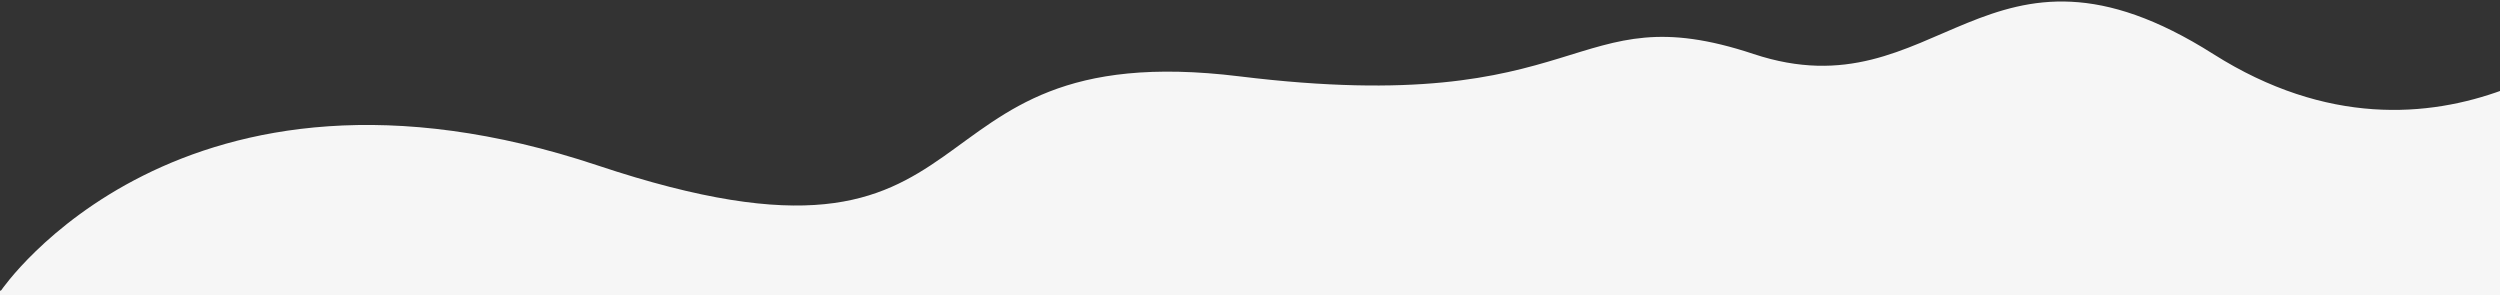 <svg width="1600" height="189" viewBox="0 0 1600 189" fill="none" xmlns="http://www.w3.org/2000/svg">
<rect x="0" y="0" width="1600" height="189" fill="#333333" stroke="none"/>
<path id="Path 4" fill-rule="evenodd" clip-rule="evenodd" d="M0.828 185.735C0.828 185.735 115.5 16.86 382.57 105.906C649.641 194.953 567.852 21.211 793.273 48.867C1018.7 76.524 1003.88 -4.765 1122.27 34.555C1240.66 73.875 1270.66 -57.804 1416.46 34.555C1562.27 126.914 1677.8 11.352 1677.8 11.352L1639.13 208.219H-43.438L0.828 185.735Z" fill="#F6F6F6"/>
</svg>
